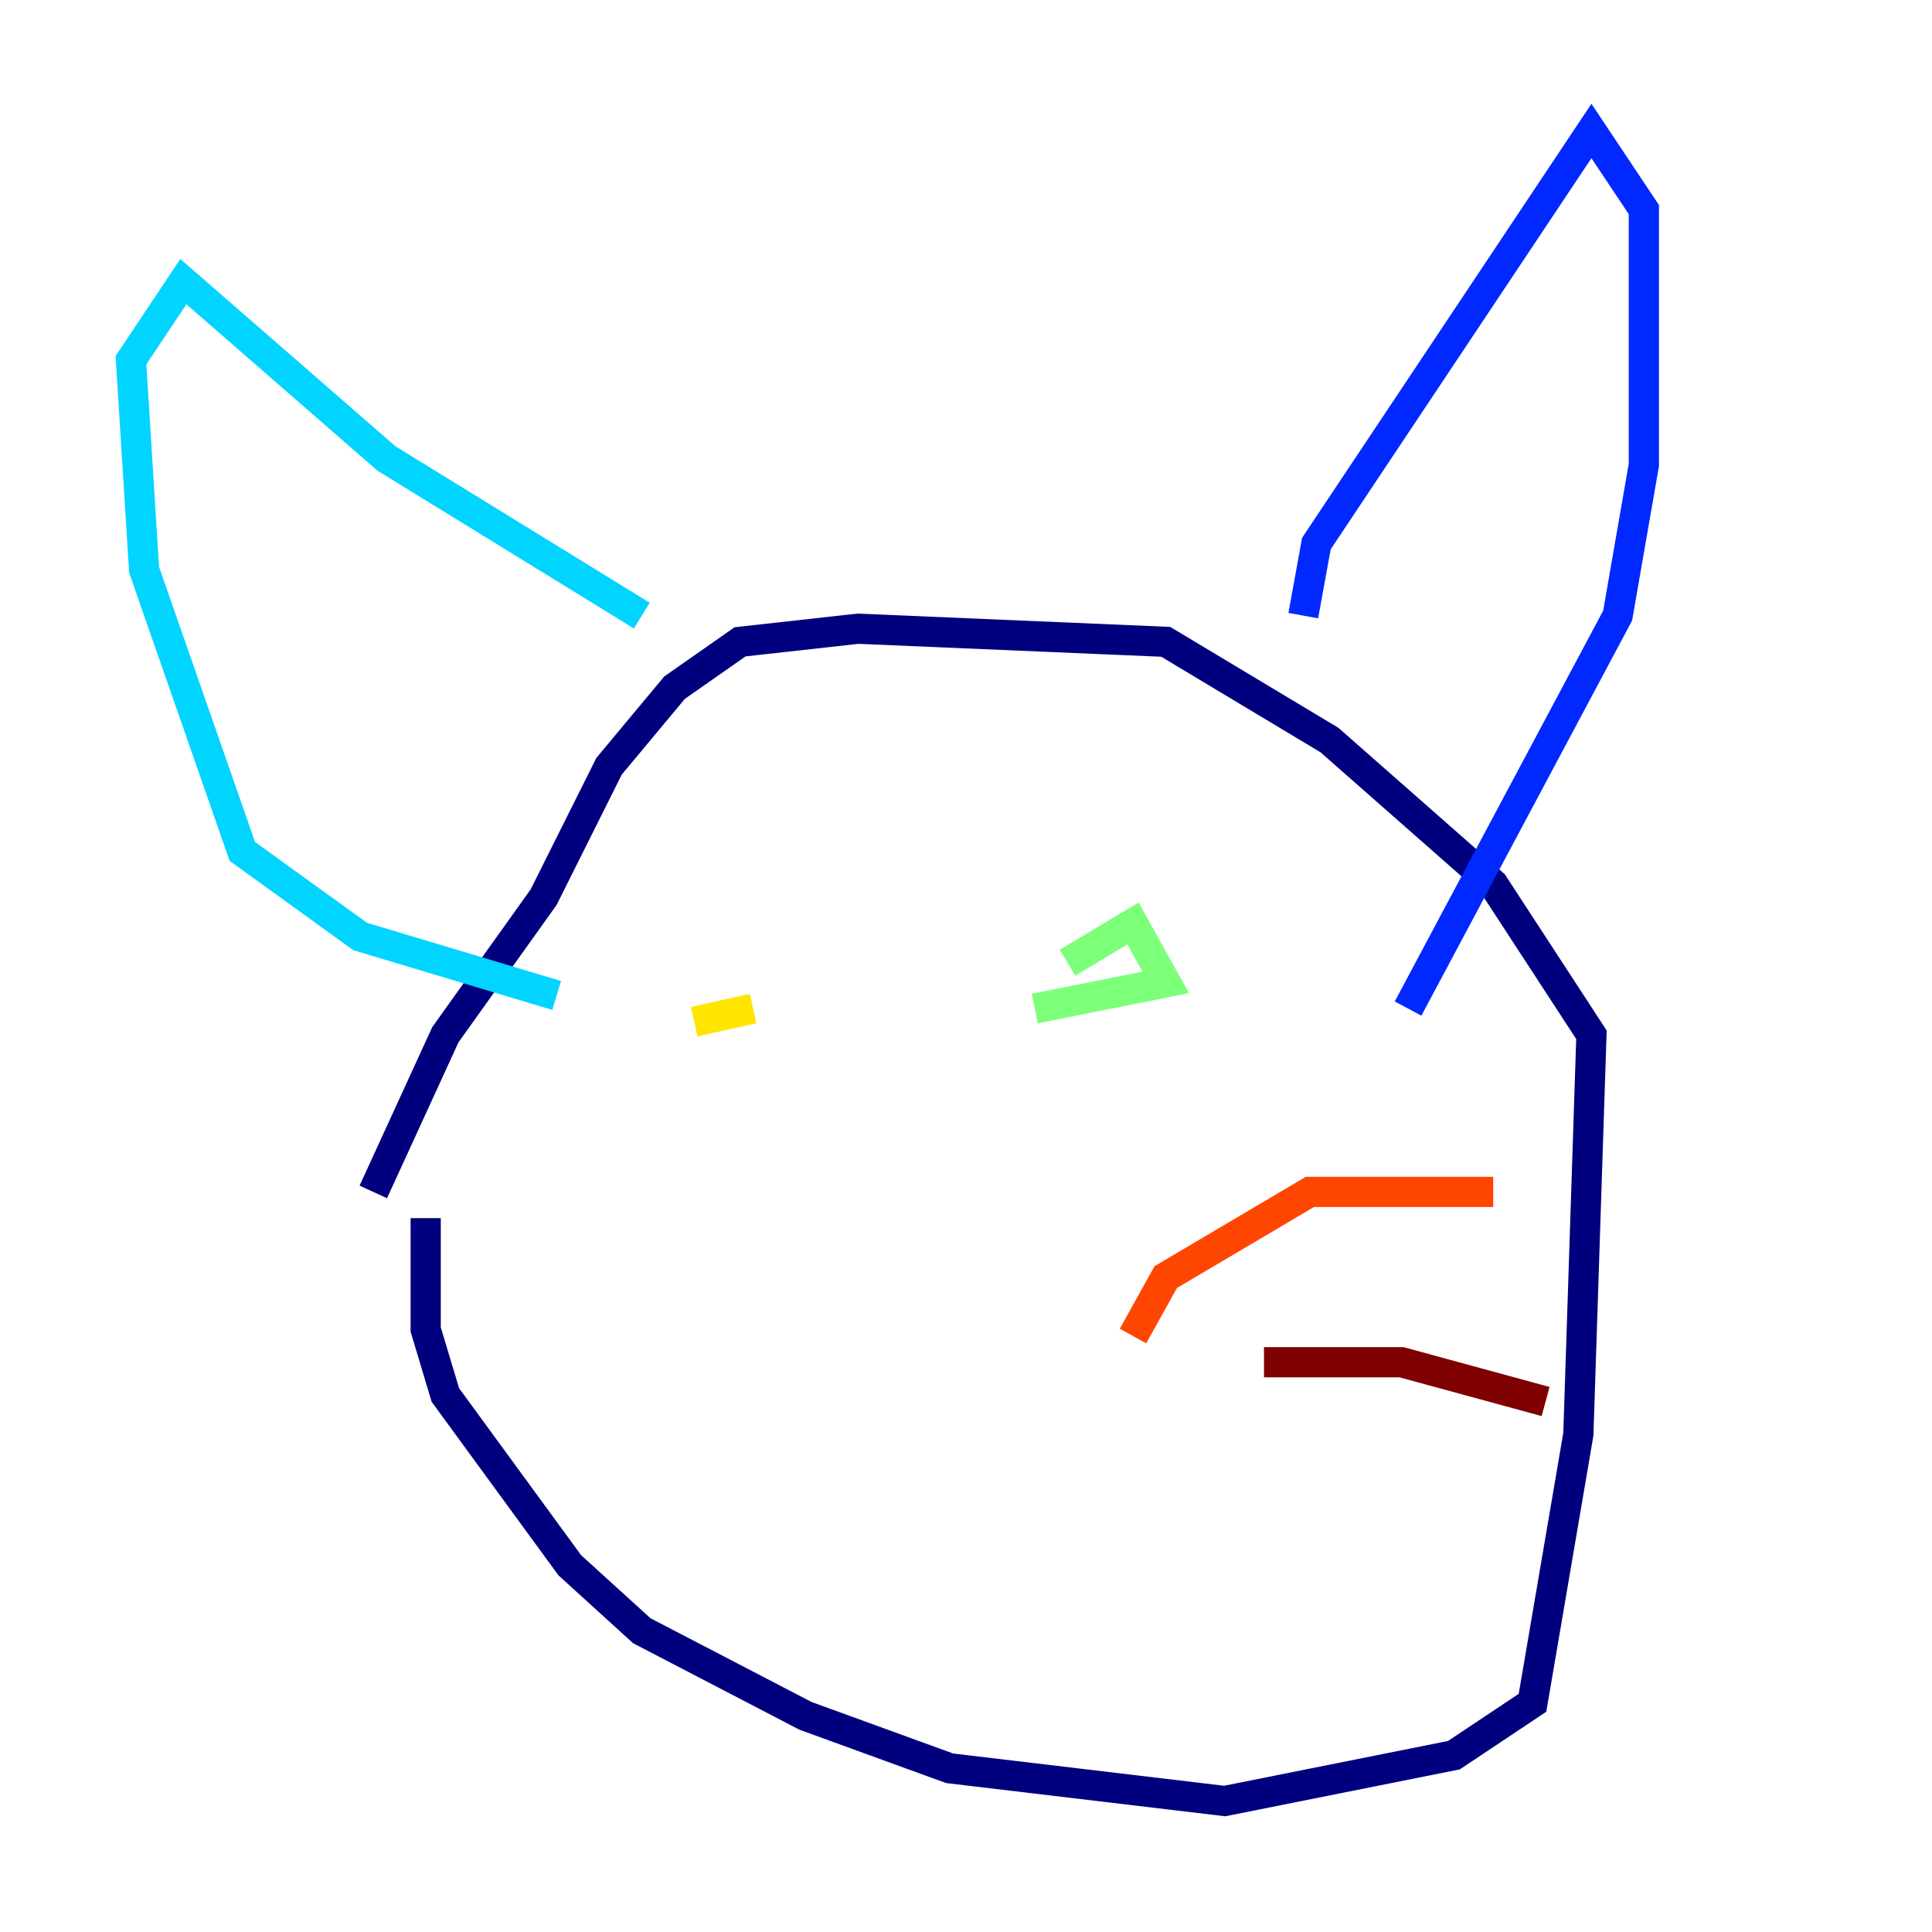 <?xml version="1.0" encoding="utf-8" ?>
<svg baseProfile="tiny" height="128" version="1.2" viewBox="0,0,128,128" width="128" xmlns="http://www.w3.org/2000/svg" xmlns:ev="http://www.w3.org/2001/xml-events" xmlns:xlink="http://www.w3.org/1999/xlink"><defs /><polyline fill="none" points="24.732,78.969 29.505,68.556 36.014,59.444 40.352,50.766 44.691,45.559 49.031,42.522 56.841,41.654 77.234,42.522 88.081,49.031 98.929,58.576 105.437,68.556 104.57,95.024 101.532,112.814 96.325,116.285 81.139,119.322 62.915,117.153 53.37,113.681 42.522,108.041 37.749,103.702 29.505,92.42 28.203,88.081 28.203,80.705" stroke="#00007f" stroke-width="2" /><polyline fill="none" points="86.346,40.786 87.214,36.014 105.437,8.678 108.909,13.885 108.909,30.807 107.173,40.786 93.288,66.82" stroke="#0028ff" stroke-width="2" /><polyline fill="none" points="42.522,40.786 25.6,30.373 12.149,18.658 8.678,23.864 9.546,37.749 16.054,56.407 23.864,62.047 36.881,65.953" stroke="#00d4ff" stroke-width="2" /><polyline fill="none" points="70.725,63.783 75.064,61.18 77.234,65.085 68.556,66.82" stroke="#7cff79" stroke-width="2" /><polyline fill="none" points="49.898,66.82 45.993,67.688" stroke="#ffe500" stroke-width="2" /><polyline fill="none" points="75.064,88.515 77.234,84.61 86.78,78.969 98.929,78.969" stroke="#ff4600" stroke-width="2" /><polyline fill="none" points="83.742,90.251 92.854,90.251 102.4,92.854" stroke="#7f0000" stroke-width="2" /></svg>